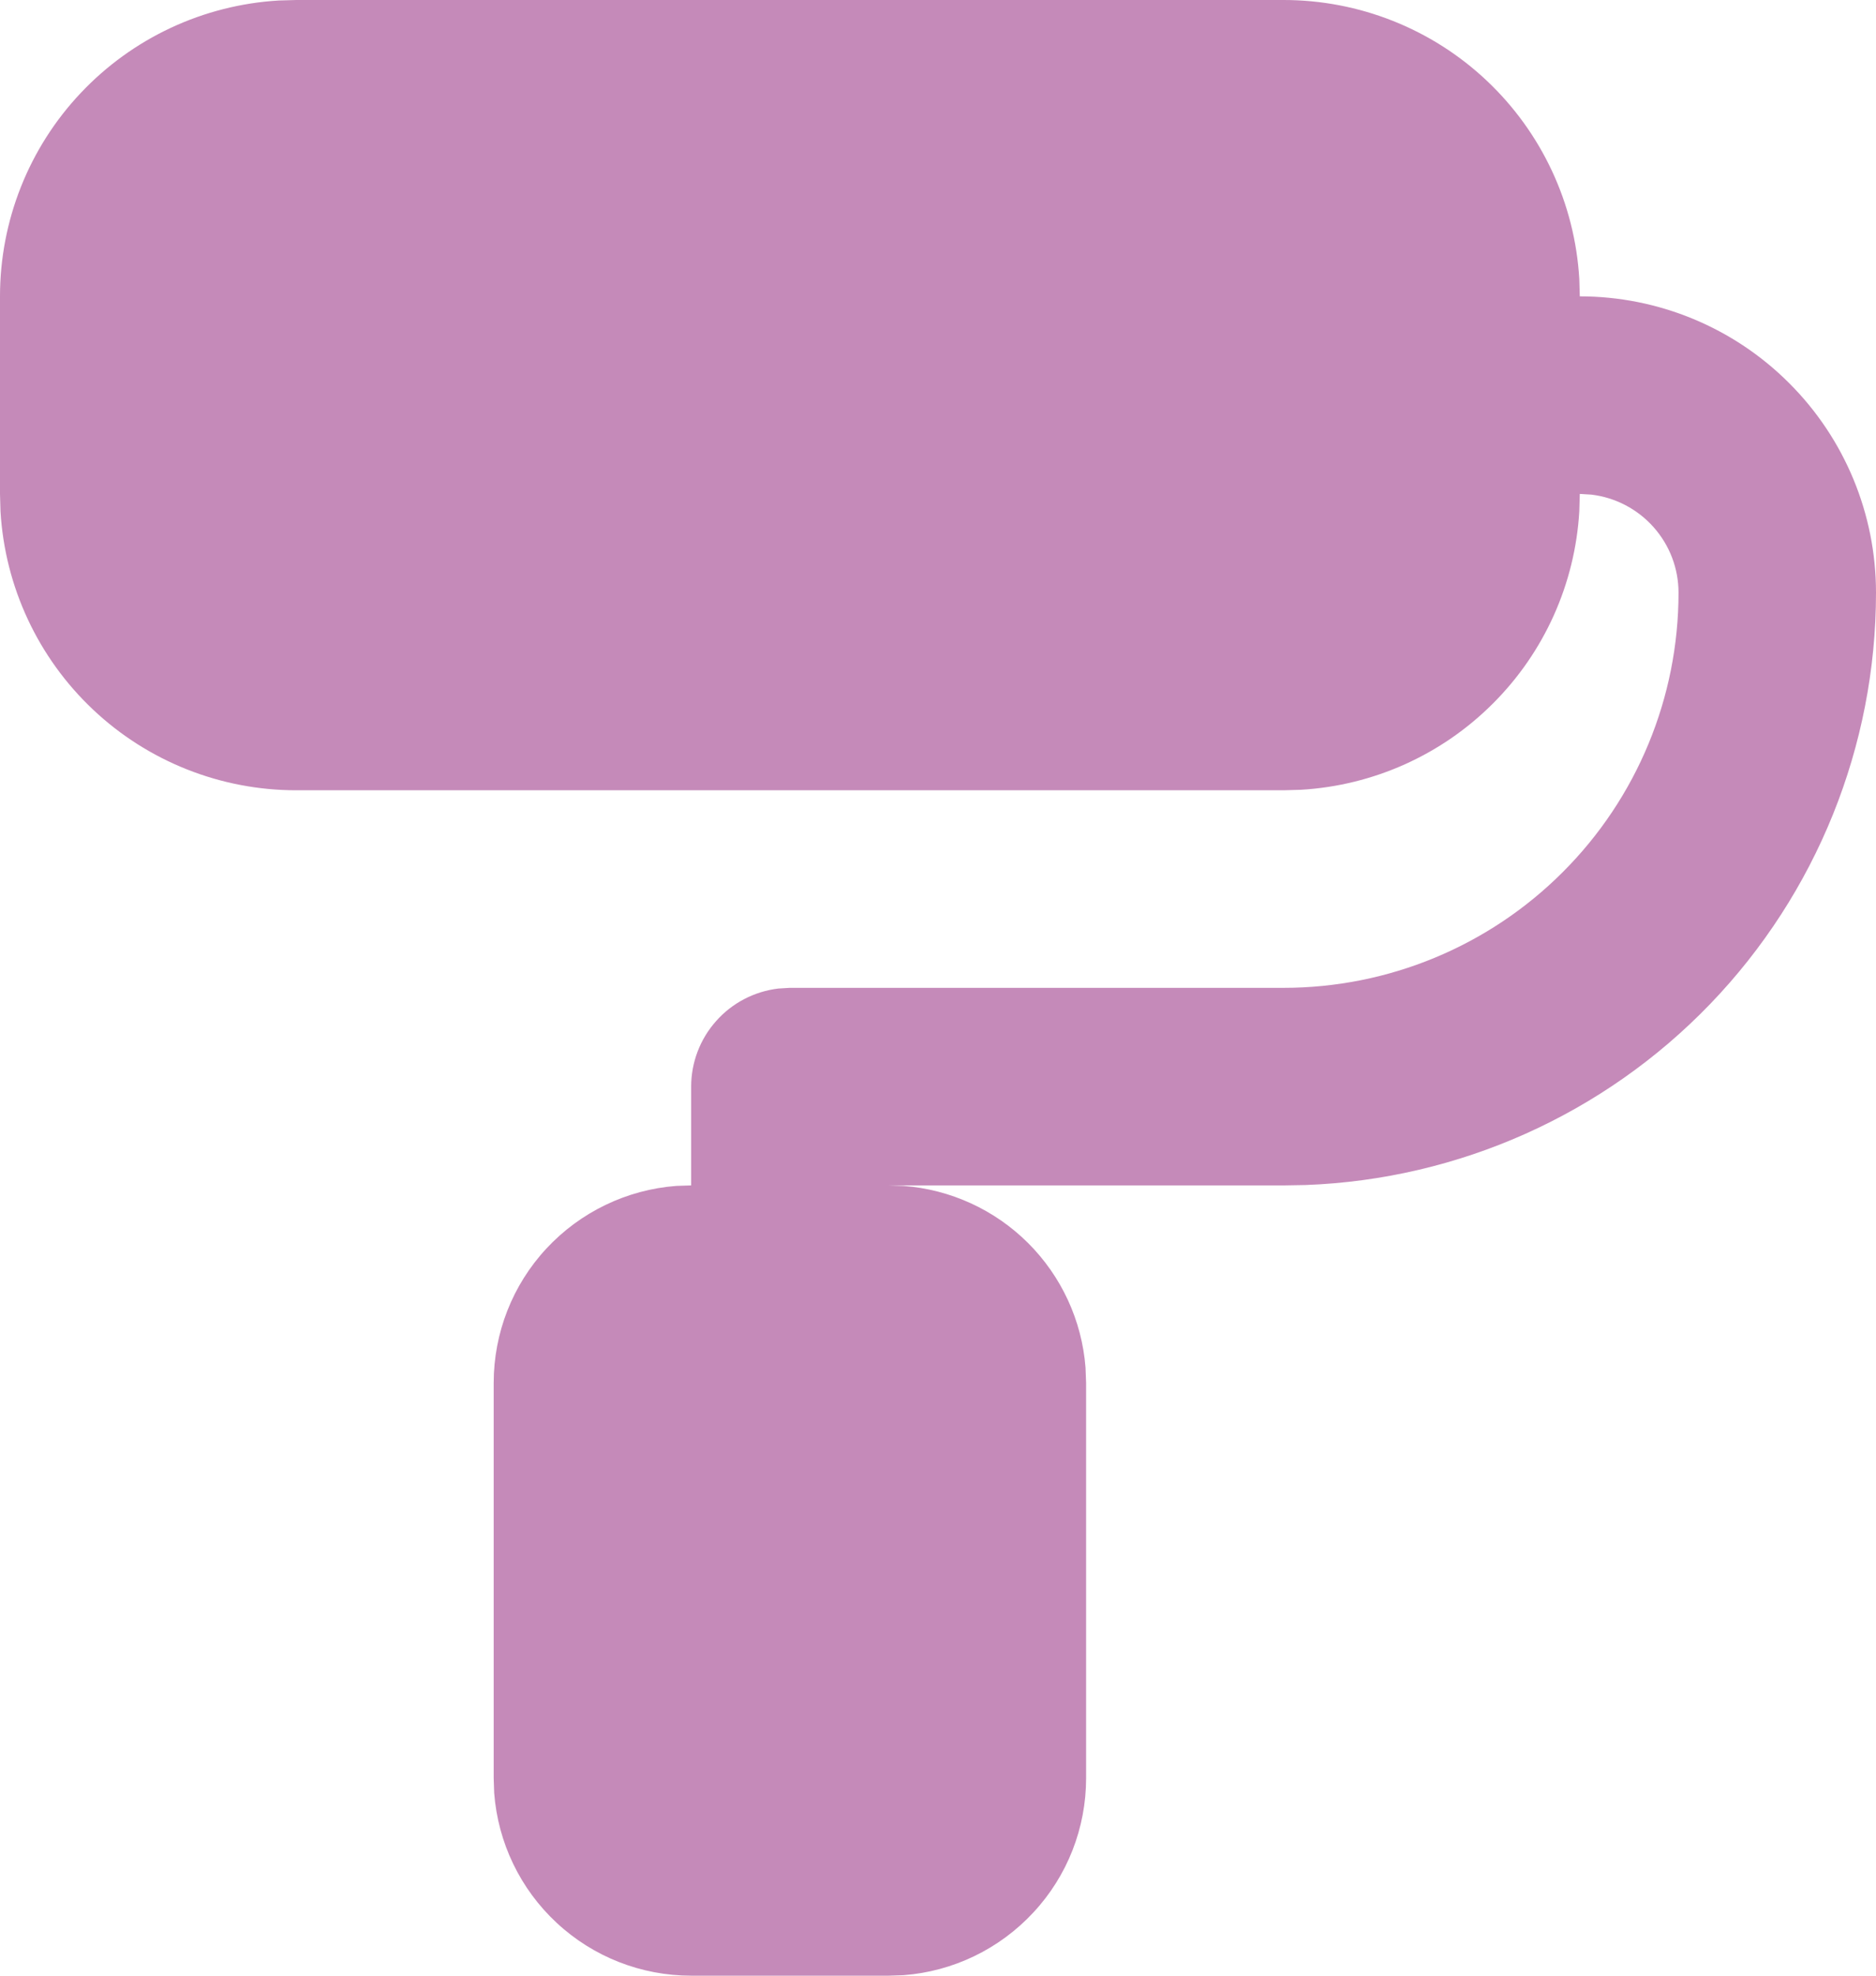 <svg width="19" height="20" viewBox="0 0 19 20" fill="none" xmlns="http://www.w3.org/2000/svg">
<path d="M13 4.66045e-09C13.765 -4.26217e-05 14.502 0.292 15.058 0.817C15.615 1.342 15.95 2.06 15.995 2.824L16 3C16.796 3 17.559 3.316 18.121 3.879C18.684 4.441 19 5.204 19 6C19 7.552 18.398 9.044 17.322 10.162C16.245 11.281 14.776 11.938 13.225 11.996L13 12H9L9.15 12.005C9.626 12.041 10.074 12.246 10.412 12.583C10.75 12.92 10.957 13.367 10.994 13.843L11 14V18C11 18.505 10.81 18.991 10.466 19.36C10.123 19.73 9.653 19.957 9.15 19.995L9 20H7C6.495 20 6.009 19.81 5.639 19.466C5.269 19.123 5.043 18.653 5.005 18.15L5 18V14C5 13.495 5.19 13.009 5.534 12.639C5.877 12.27 6.347 12.043 6.85 12.005L7 12V11C7 10.755 7.09 10.519 7.253 10.336C7.415 10.153 7.64 10.036 7.883 10.007L8 10H13C14.061 10 15.078 9.579 15.828 8.828C16.579 8.078 17 7.061 17 6C17 5.755 16.91 5.519 16.747 5.336C16.584 5.153 16.36 5.036 16.117 5.007L16 5L15.995 5.176C15.952 5.91 15.641 6.602 15.121 7.121C14.602 7.641 13.91 7.952 13.176 7.995L13 8H3C2.235 8 1.498 7.708 0.942 7.183C0.385 6.658 0.05 5.94 0.005 5.176L4.66045e-09 5V3C-4.26217e-05 2.235 0.292 1.498 0.817 0.942C1.342 0.385 2.06 0.05 2.824 0.005L3 4.66045e-09H13Z" fill="#C58AB9"/>
</svg>
